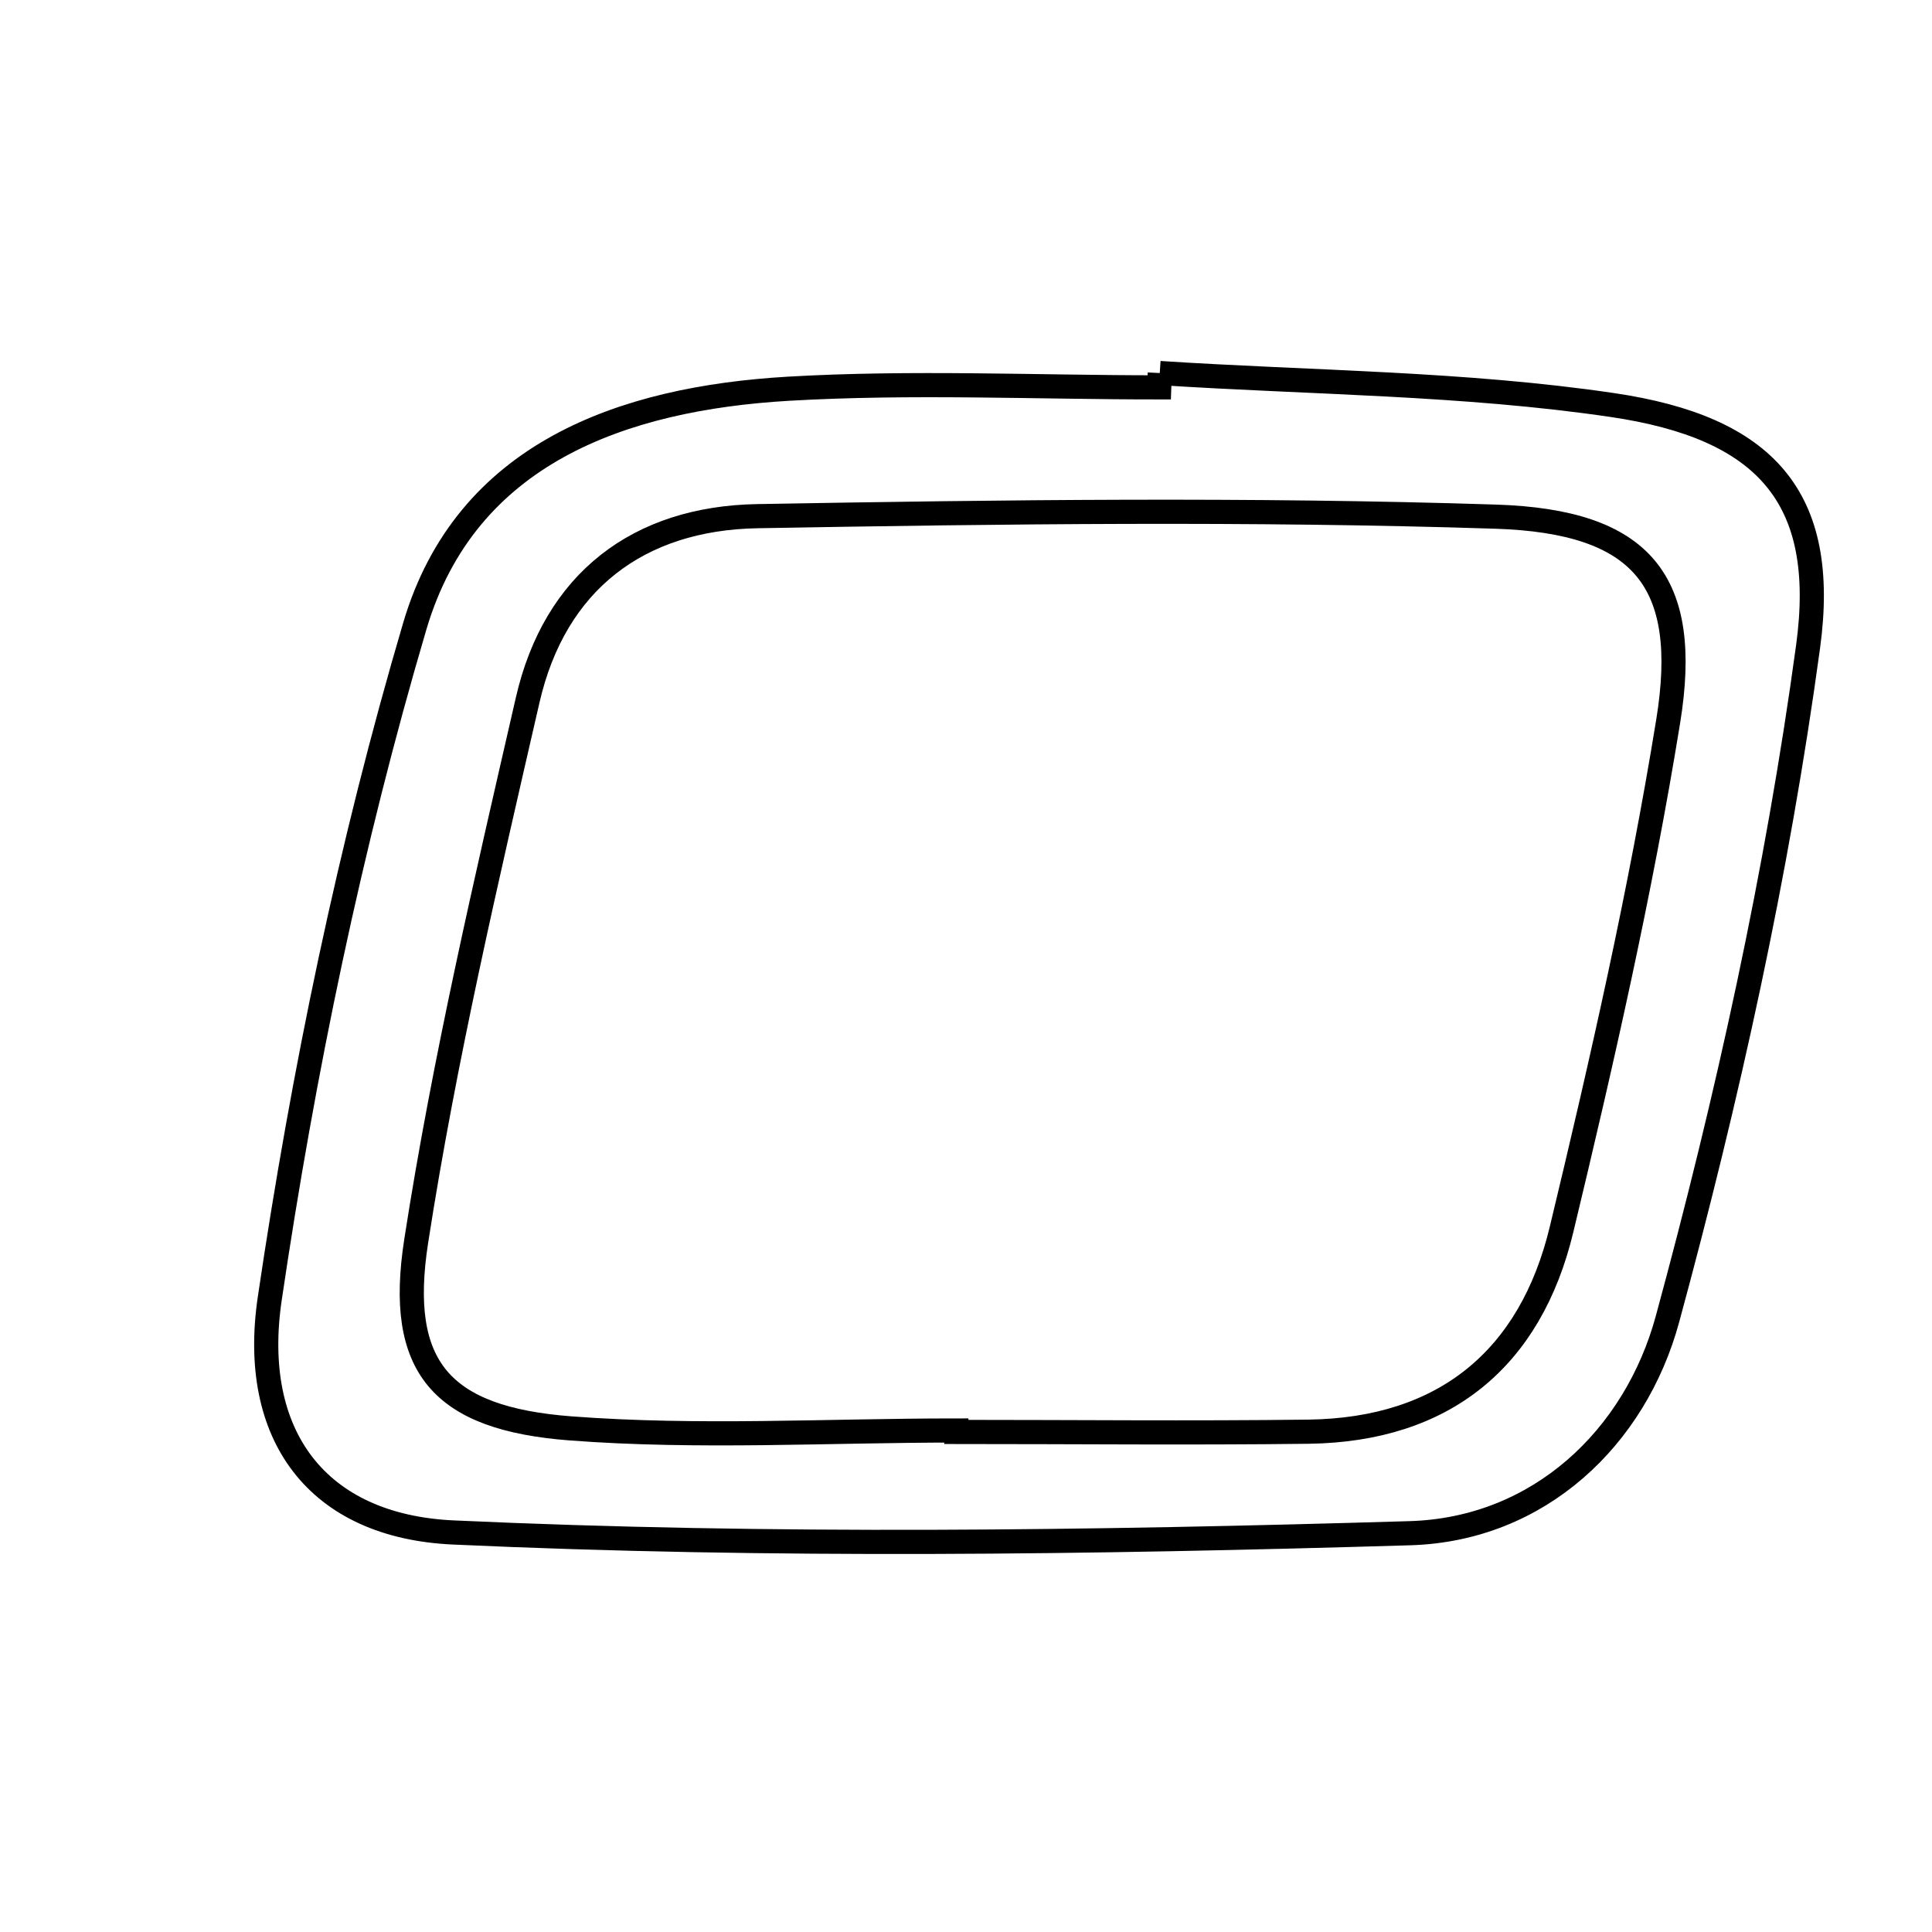 <svg xmlns="http://www.w3.org/2000/svg" viewBox="0.0 0.0 24.0 24.0" height="200px" width="200px"><path fill="none" stroke="black" stroke-width=".3" stroke-opacity="1.0"  filling="0" d="M14.407 4.634 C16.284 4.756 18.179 4.758 20.033 5.032 C21.926 5.312 22.714 6.173 22.461 8.03 C22.078 10.845 21.46 13.643 20.714 16.386 C20.314 17.858 19.119 18.998 17.516 19.046 C13.557 19.164 9.587 19.218 5.632 19.037 C3.938 18.96 3.1 17.829 3.351 16.131 C3.767 13.317 4.348 10.504 5.153 7.777 C5.786 5.634 7.728 4.95 9.793 4.829 C11.324 4.74 12.864 4.812 14.4 4.812 C14.402 4.753 14.404 4.694 14.407 4.634"></path>
<path fill="none" stroke="black" stroke-width=".3" stroke-opacity="1.0"  filling="0" d="M9.408 6.412 C12.464 6.358 15.525 6.32 18.579 6.418 C20.404 6.477 21.005 7.221 20.723 8.959 C20.379 11.08 19.901 13.182 19.398 15.273 C19.013 16.876 17.944 17.762 16.256 17.785 C14.798 17.803 13.339 17.788 11.88 17.788 C11.88 17.782 11.88 17.776 11.88 17.77 C10.282 17.77 8.676 17.865 7.088 17.744 C5.479 17.621 4.927 16.984 5.17 15.418 C5.52 13.16 6.043 10.926 6.555 8.696 C6.893 7.223 7.932 6.438 9.408 6.412"></path></svg>